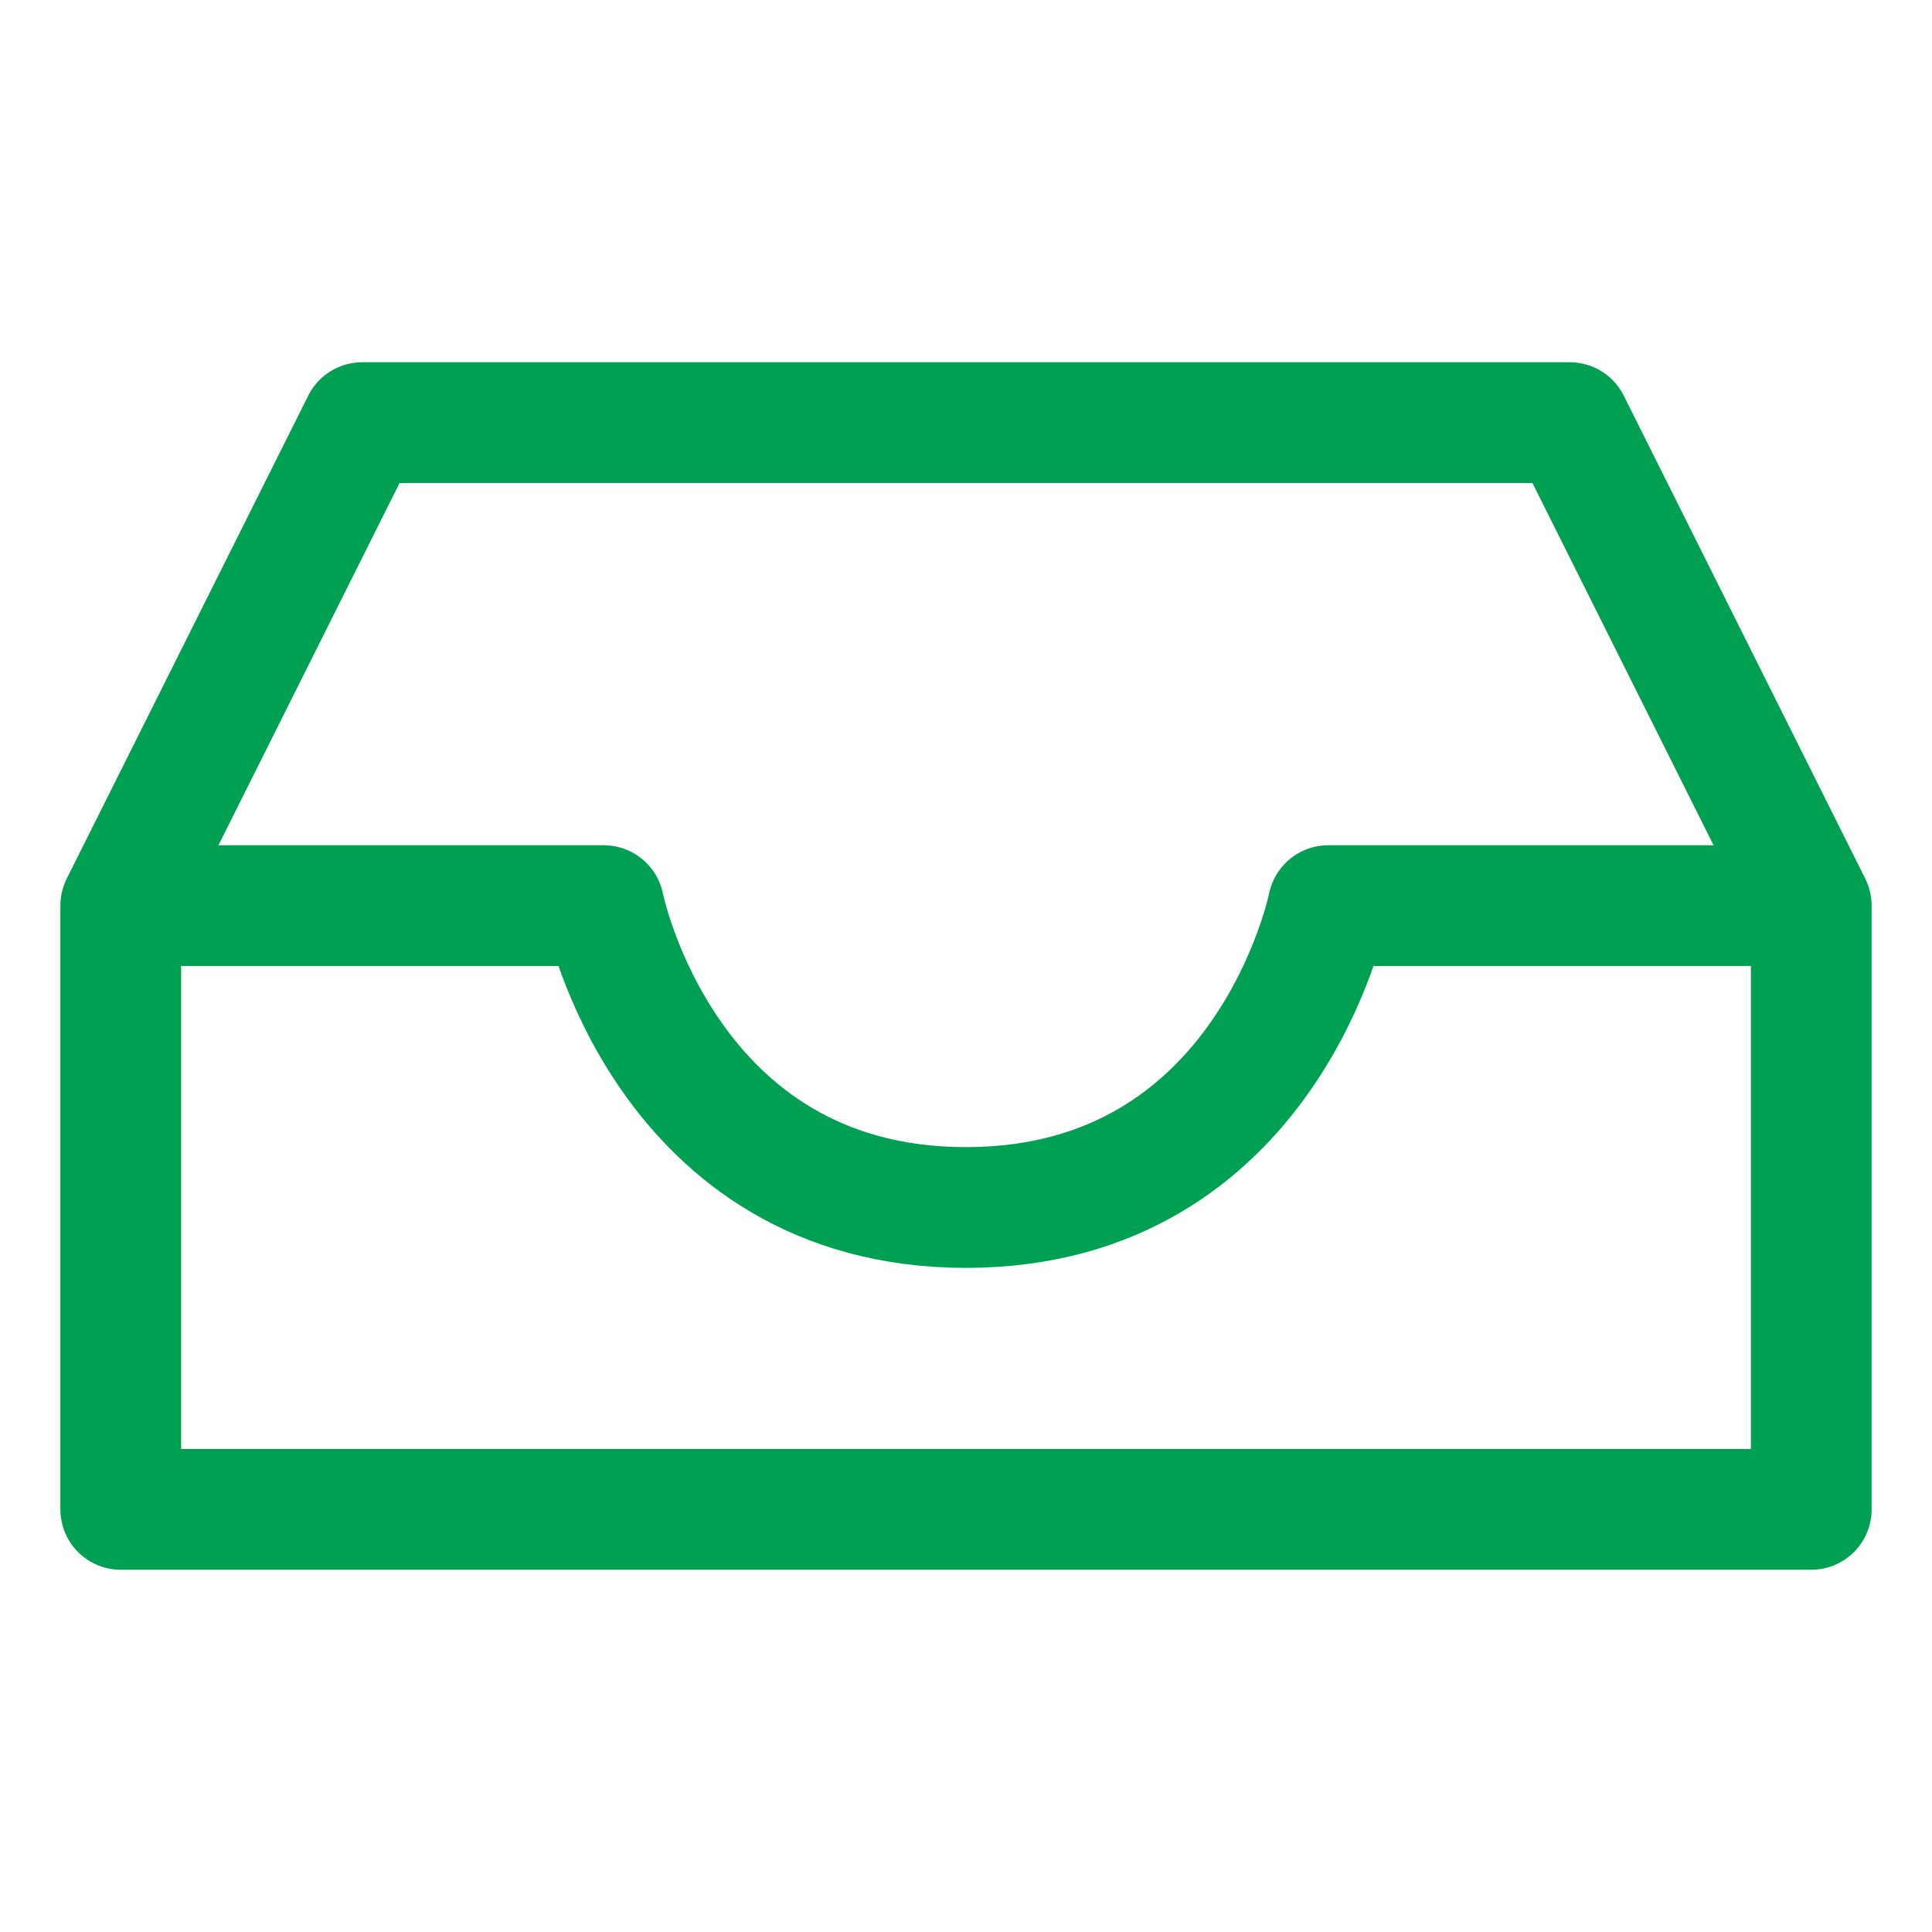<svg width="32px" height="32px" viewBox="0 0 32 32" id="i-inbox" xmlns="http://www.w3.org/2000/svg" fill="none" stroke="#00a053" stroke-linecap="round" stroke-linejoin="round" stroke-width="2">
    <path d="M2 15 L2 25 30 25 30 15 26 7 6 7 Z M2 15 L10 15 C10 15 11 20 16 20 21 20 22 15 22 15 L30 15" />
</svg>